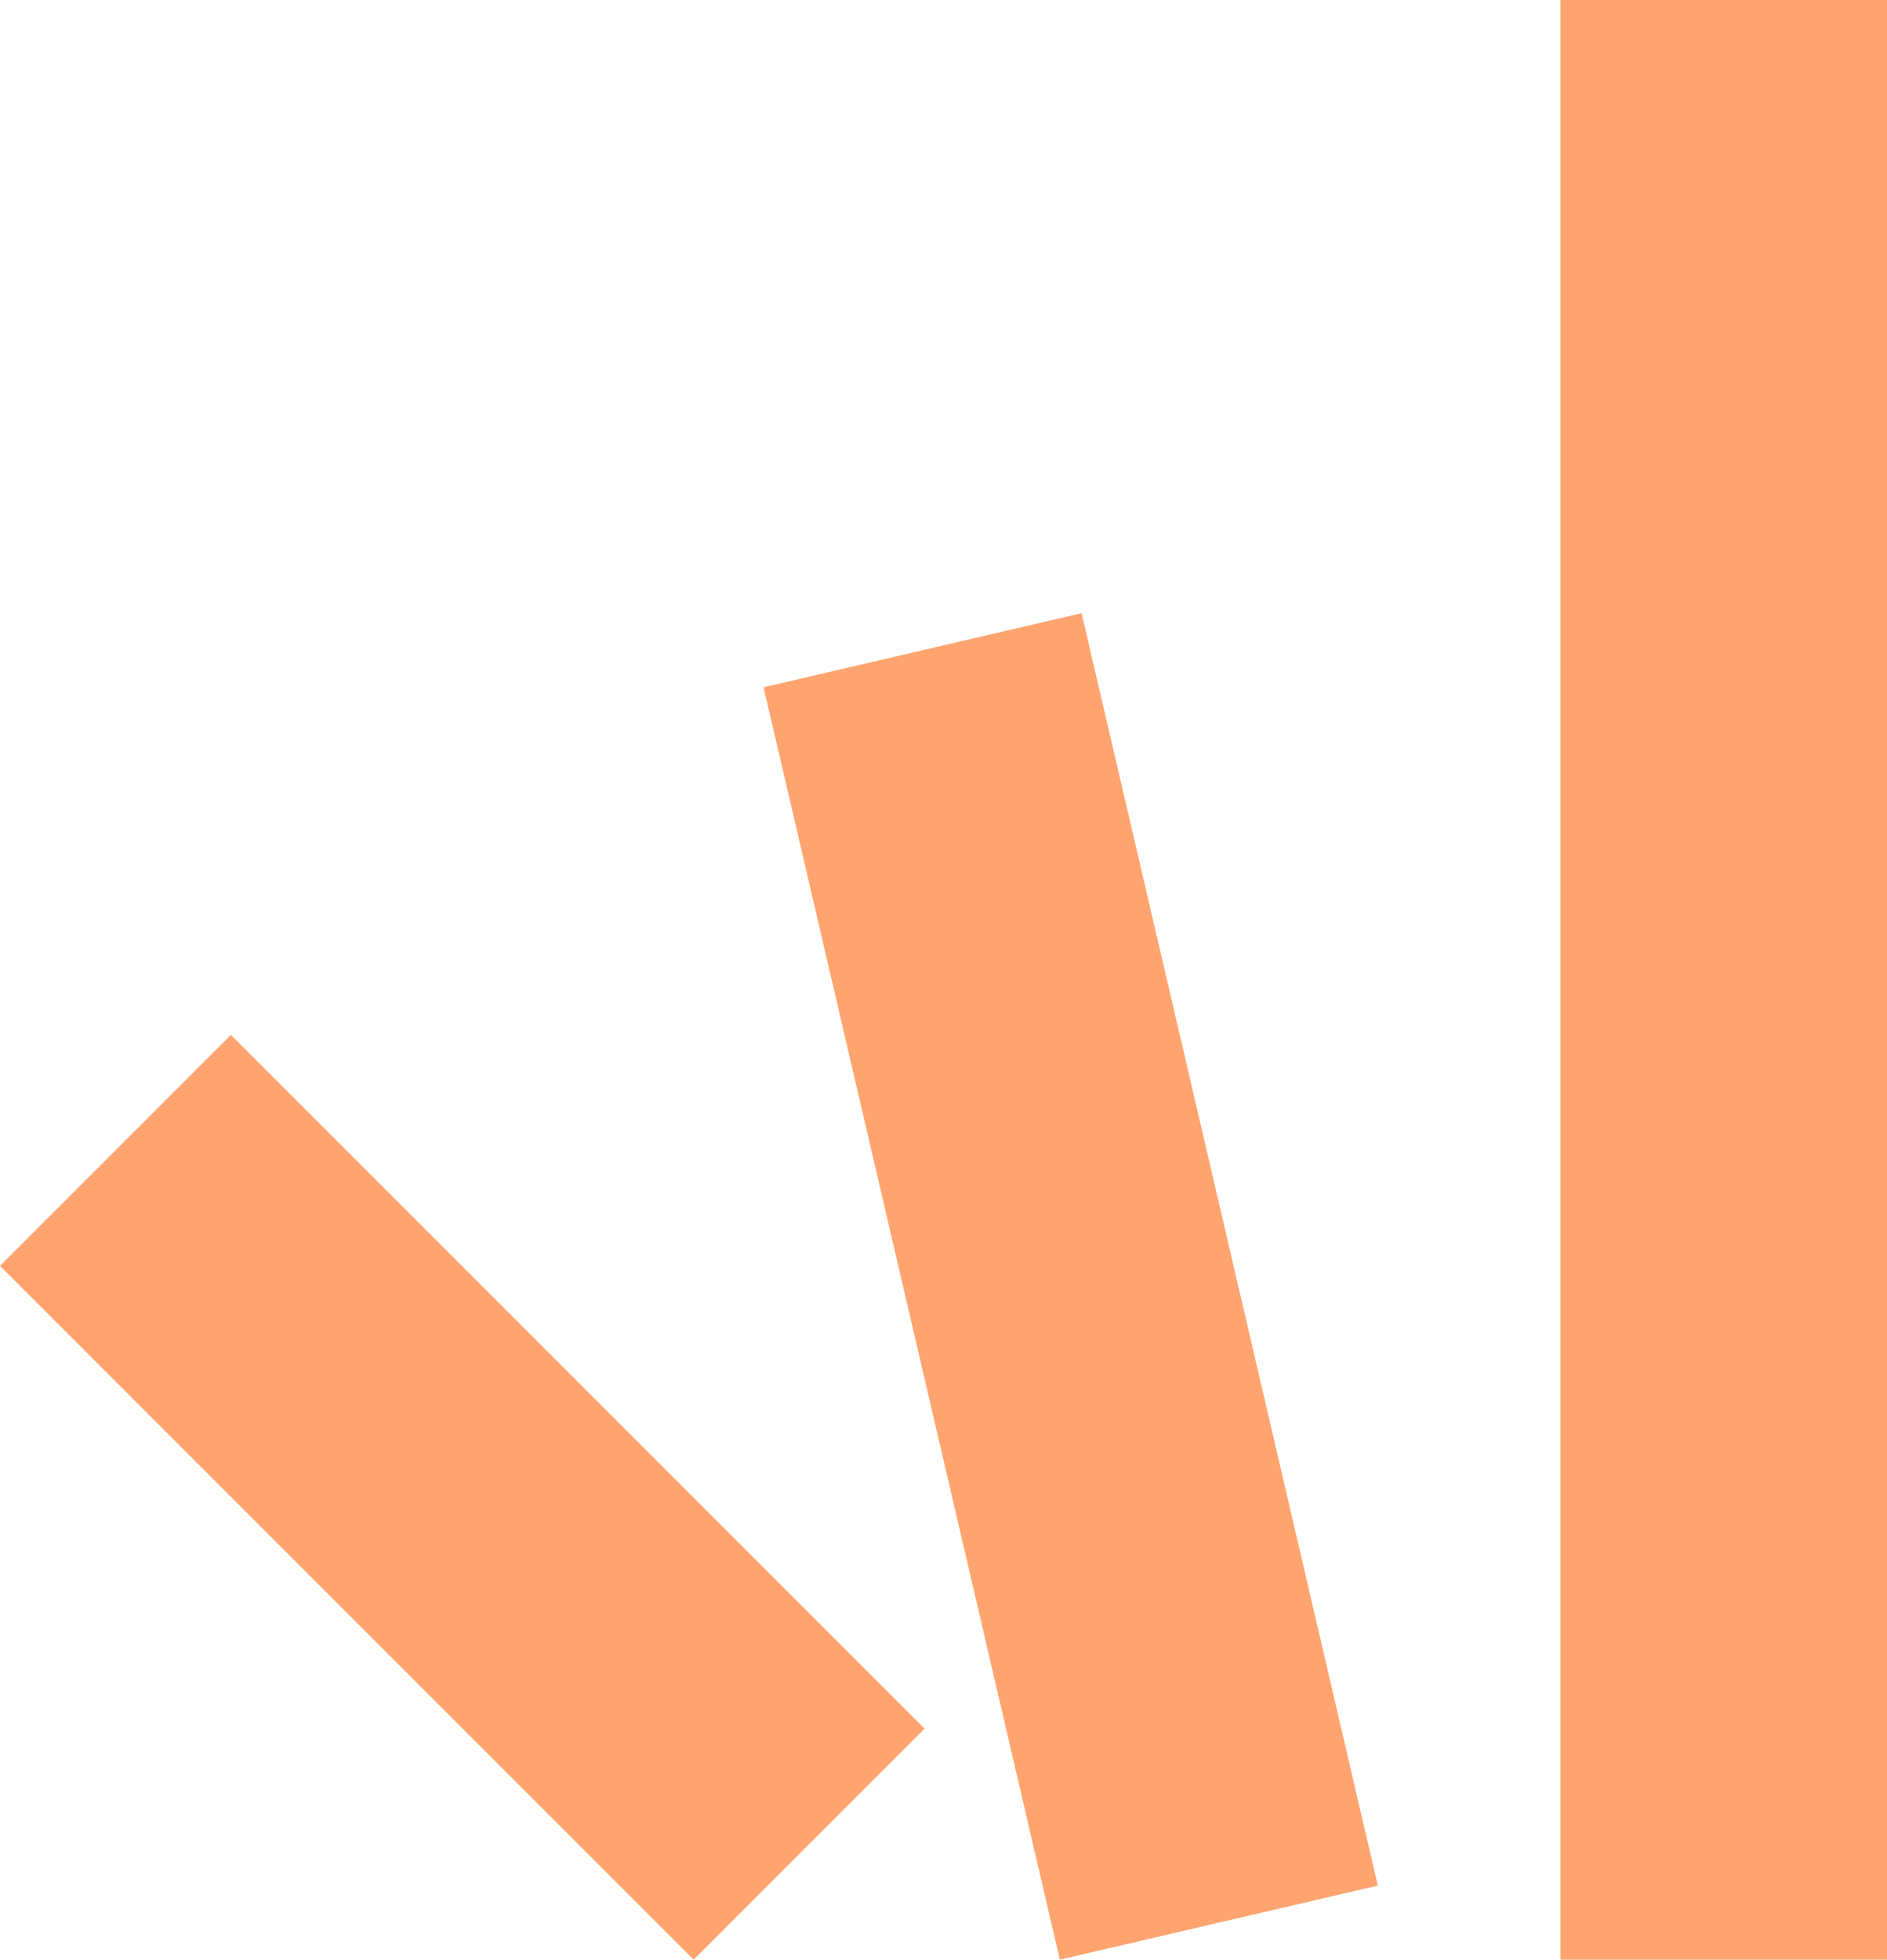 <?xml version="1.0" encoding="UTF-8"?><svg id="b" xmlns="http://www.w3.org/2000/svg" width="1040.23" height="1080" viewBox="0 0 1040.23 1080"><g id="c"><rect x="164.82" y="554.8" width="180" height="540.75" transform="translate(-508.85 421.88) rotate(-45)" fill="#ffa46f"/><rect x="500.23" y="348.97" width="180" height="720" transform="translate(-145.42 152.35) rotate(-13.11)" fill="#ffa46f"/><rect x="860.23" width="180" height="1080" fill="#ffa46f"/></g></svg>